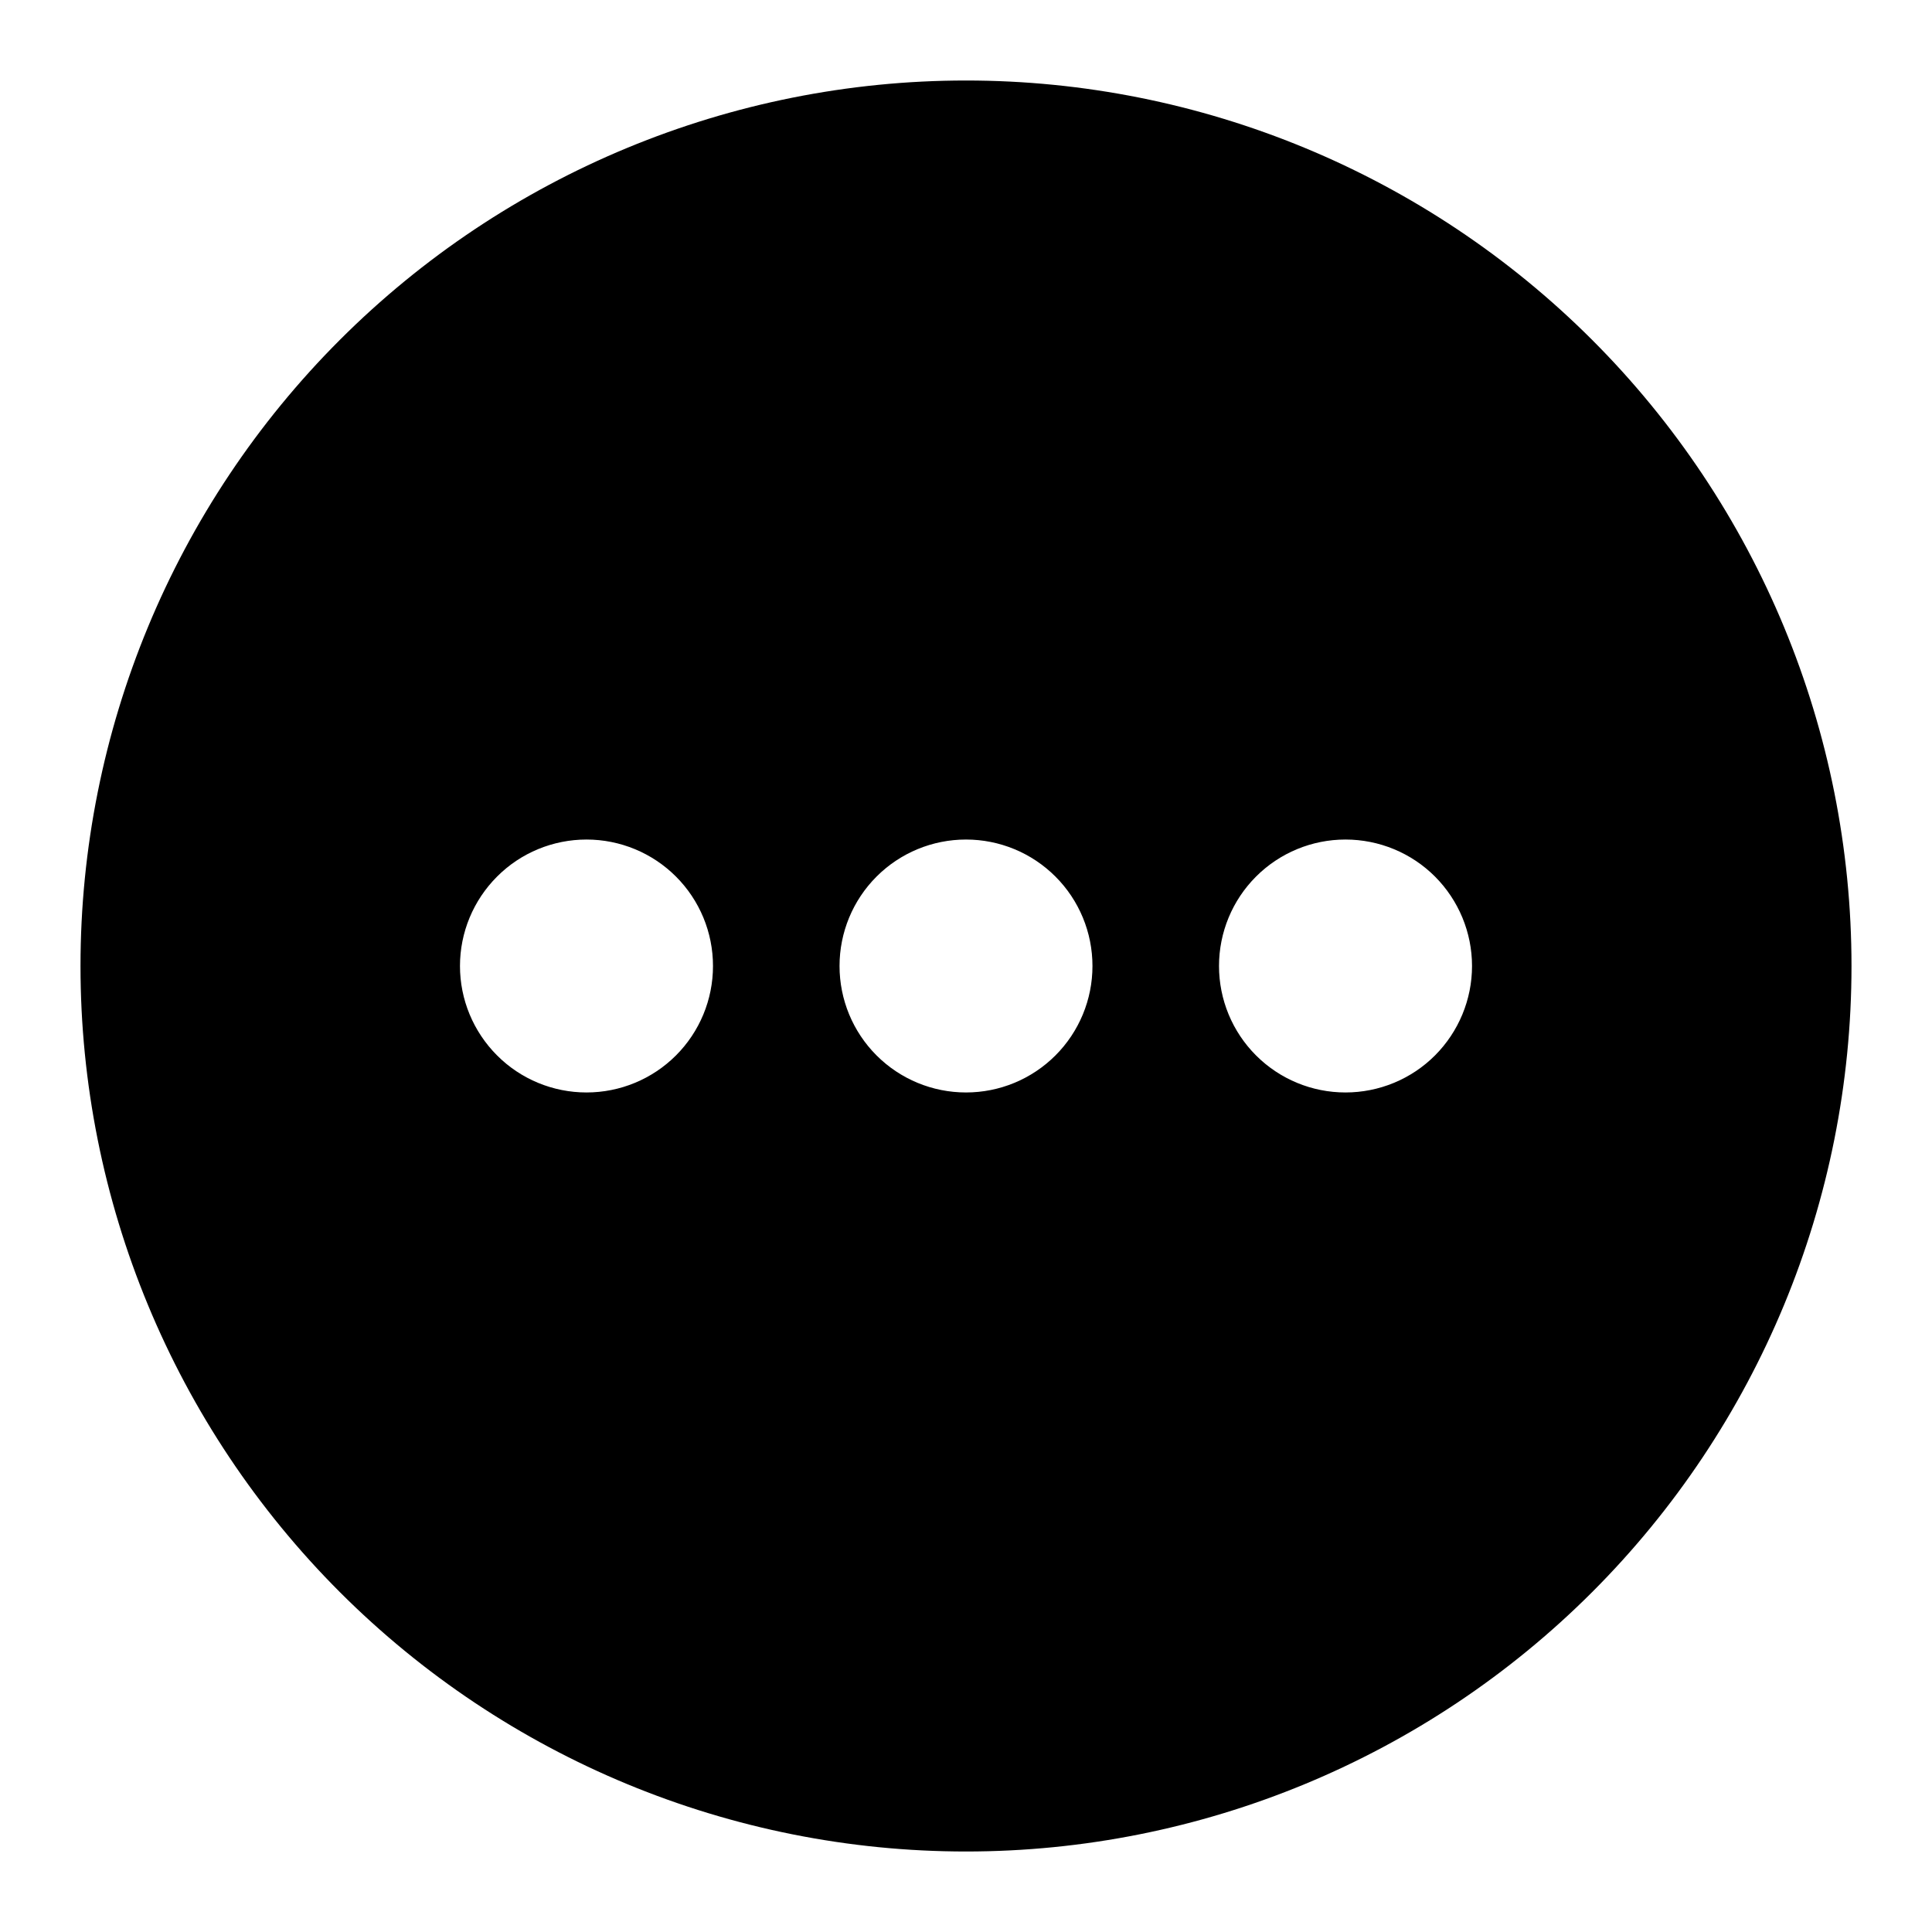 <svg width="24" height="24" viewBox="0 0 24 24" fill="none" xmlns="http://www.w3.org/2000/svg">
<path fill-rule="evenodd" clip-rule="evenodd" d="M12 23C14.917 23 17.715 21.841 19.778 19.778C21.841 17.715 23 14.917 23 12C23 9.083 21.841 6.285 19.778 4.222C17.715 2.159 14.917 1 12 1C9.083 1 6.285 2.159 4.222 4.222C2.159 6.285 1 9.083 1 12C1 14.917 2.159 17.715 4.222 19.778C6.285 21.841 9.083 23 12 23ZM7.286 13.571C7.702 13.571 8.102 13.406 8.397 13.111C8.692 12.816 8.857 12.417 8.857 12C8.857 11.583 8.692 11.184 8.397 10.889C8.102 10.594 7.702 10.429 7.286 10.429C6.869 10.429 6.469 10.594 6.175 10.889C5.88 11.184 5.714 11.583 5.714 12C5.714 12.417 5.88 12.816 6.175 13.111C6.469 13.406 6.869 13.571 7.286 13.571ZM13.571 12C13.571 12.417 13.406 12.816 13.111 13.111C12.816 13.406 12.417 13.571 12 13.571C11.583 13.571 11.184 13.406 10.889 13.111C10.594 12.816 10.429 12.417 10.429 12C10.429 11.583 10.594 11.184 10.889 10.889C11.184 10.594 11.583 10.429 12 10.429C12.417 10.429 12.816 10.594 13.111 10.889C13.406 11.184 13.571 11.583 13.571 12ZM16.714 13.571C17.131 13.571 17.531 13.406 17.826 13.111C18.12 12.816 18.286 12.417 18.286 12C18.286 11.583 18.12 11.184 17.826 10.889C17.531 10.594 17.131 10.429 16.714 10.429C16.297 10.429 15.898 10.594 15.603 10.889C15.308 11.184 15.143 11.583 15.143 12C15.143 12.417 15.308 12.816 15.603 13.111C15.898 13.406 16.297 13.571 16.714 13.571Z" fill="black"/>
</svg>
